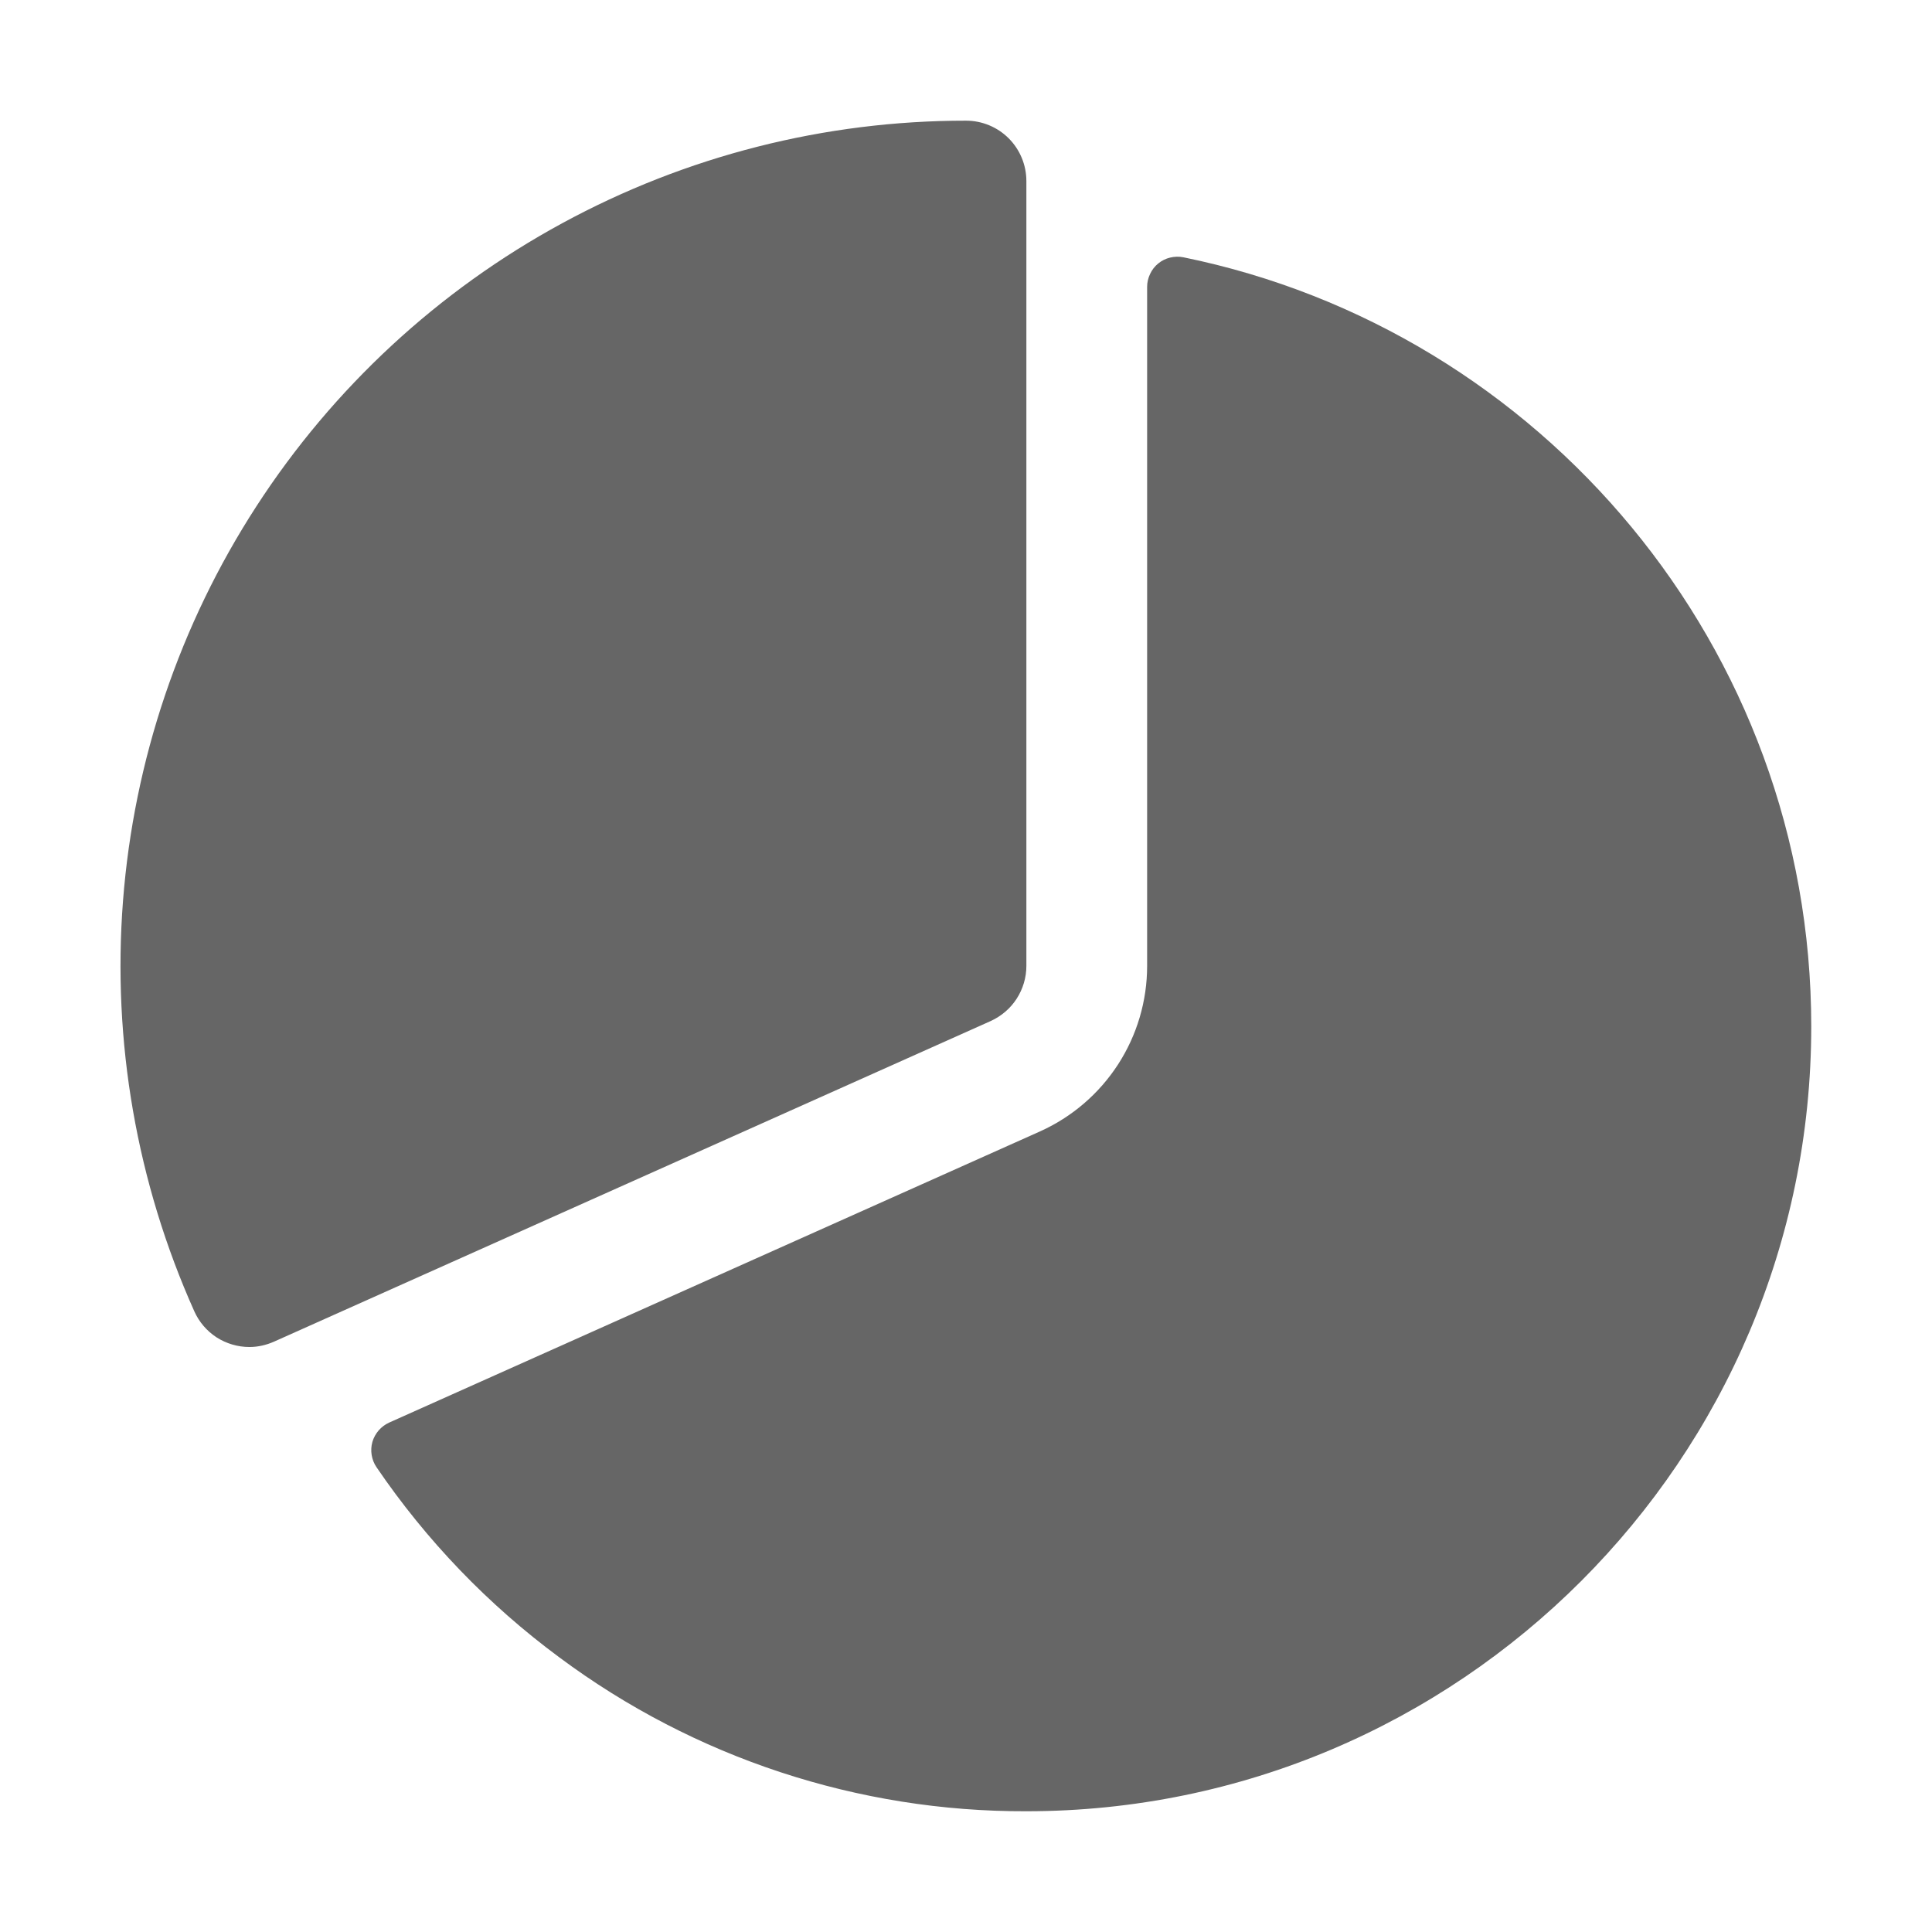 <svg width="24" height="24" viewBox="0 0 24 24" fill="none" xmlns="http://www.w3.org/2000/svg">
<path d="M3.098 16.733C2.954 16.733 2.812 16.691 2.69 16.613C2.569 16.534 2.473 16.422 2.414 16.29C1.698 14.691 1.393 12.938 1.528 11.191C1.663 9.444 2.233 7.758 3.186 6.288C4.139 4.818 5.444 3.609 6.984 2.773C8.523 1.936 10.248 1.498 12 1.499C12.199 1.499 12.39 1.578 12.53 1.718C12.671 1.859 12.75 2.05 12.75 2.249V11.999C12.75 12.143 12.708 12.285 12.629 12.407C12.551 12.528 12.438 12.624 12.306 12.684L3.405 16.666C3.308 16.709 3.204 16.733 3.098 16.733Z" fill="#666666"/>
<path d="M14.7 3.196C14.645 3.185 14.589 3.187 14.535 3.2C14.481 3.213 14.431 3.238 14.388 3.273C14.345 3.308 14.31 3.353 14.287 3.403C14.263 3.453 14.25 3.507 14.25 3.563V12C14.25 12.435 14.124 12.86 13.888 13.224C13.652 13.588 13.315 13.877 12.919 14.055L4.834 17.672C4.784 17.695 4.74 17.728 4.704 17.769C4.668 17.811 4.641 17.86 4.626 17.912C4.611 17.965 4.608 18.021 4.617 18.075C4.626 18.129 4.646 18.181 4.677 18.226C5.296 19.136 6.064 19.935 6.949 20.589C8.625 21.836 10.661 22.507 12.75 22.5C18.126 22.5 22.5 18.127 22.5 12.75C22.5 8.042 19.145 4.102 14.7 3.196Z" fill="#666666"/>
</svg>
